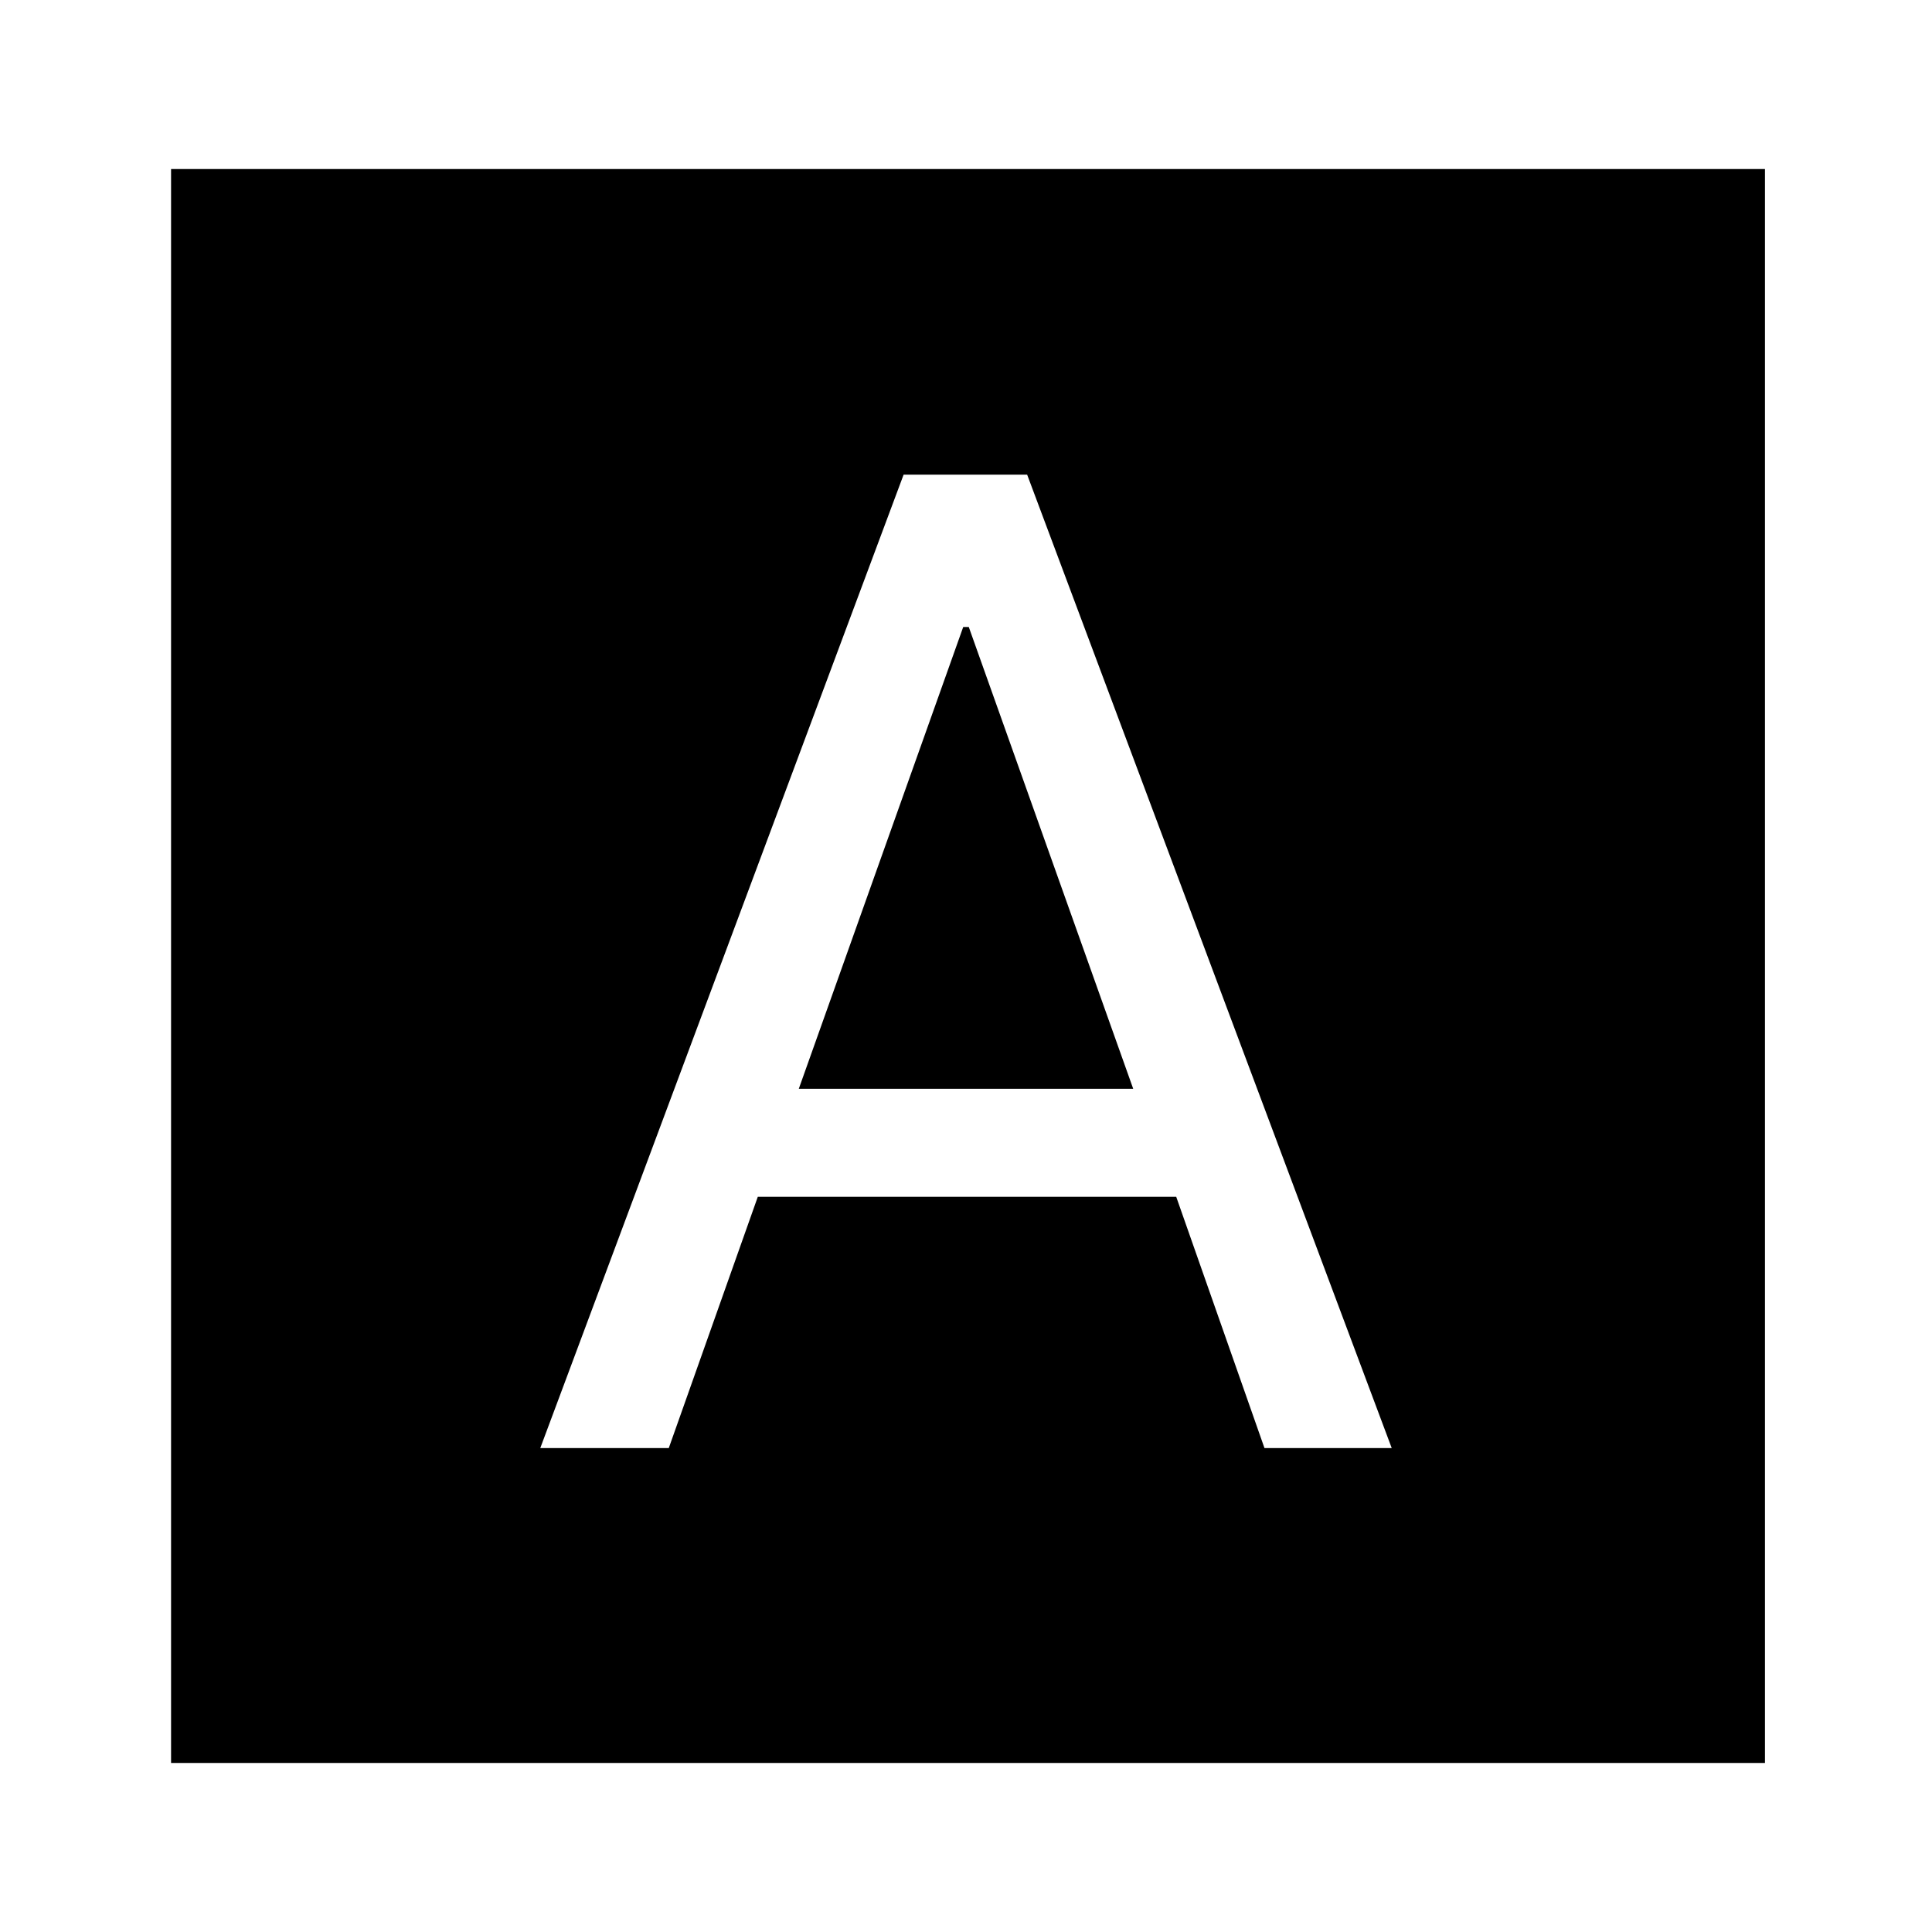 <svg xmlns="http://www.w3.org/2000/svg" height="48" viewBox="0 -960 960 960" width="48"><path d="M268.46-240.46h63.85l44.23-124.85h207.92l43.85 124.85h63.23L510.38-724.15H449L268.46-240.46ZM396.92-419l81.7-229.46h2.76L563.08-419H396.92ZM85-84v-792h792v792H85Z"/></svg>